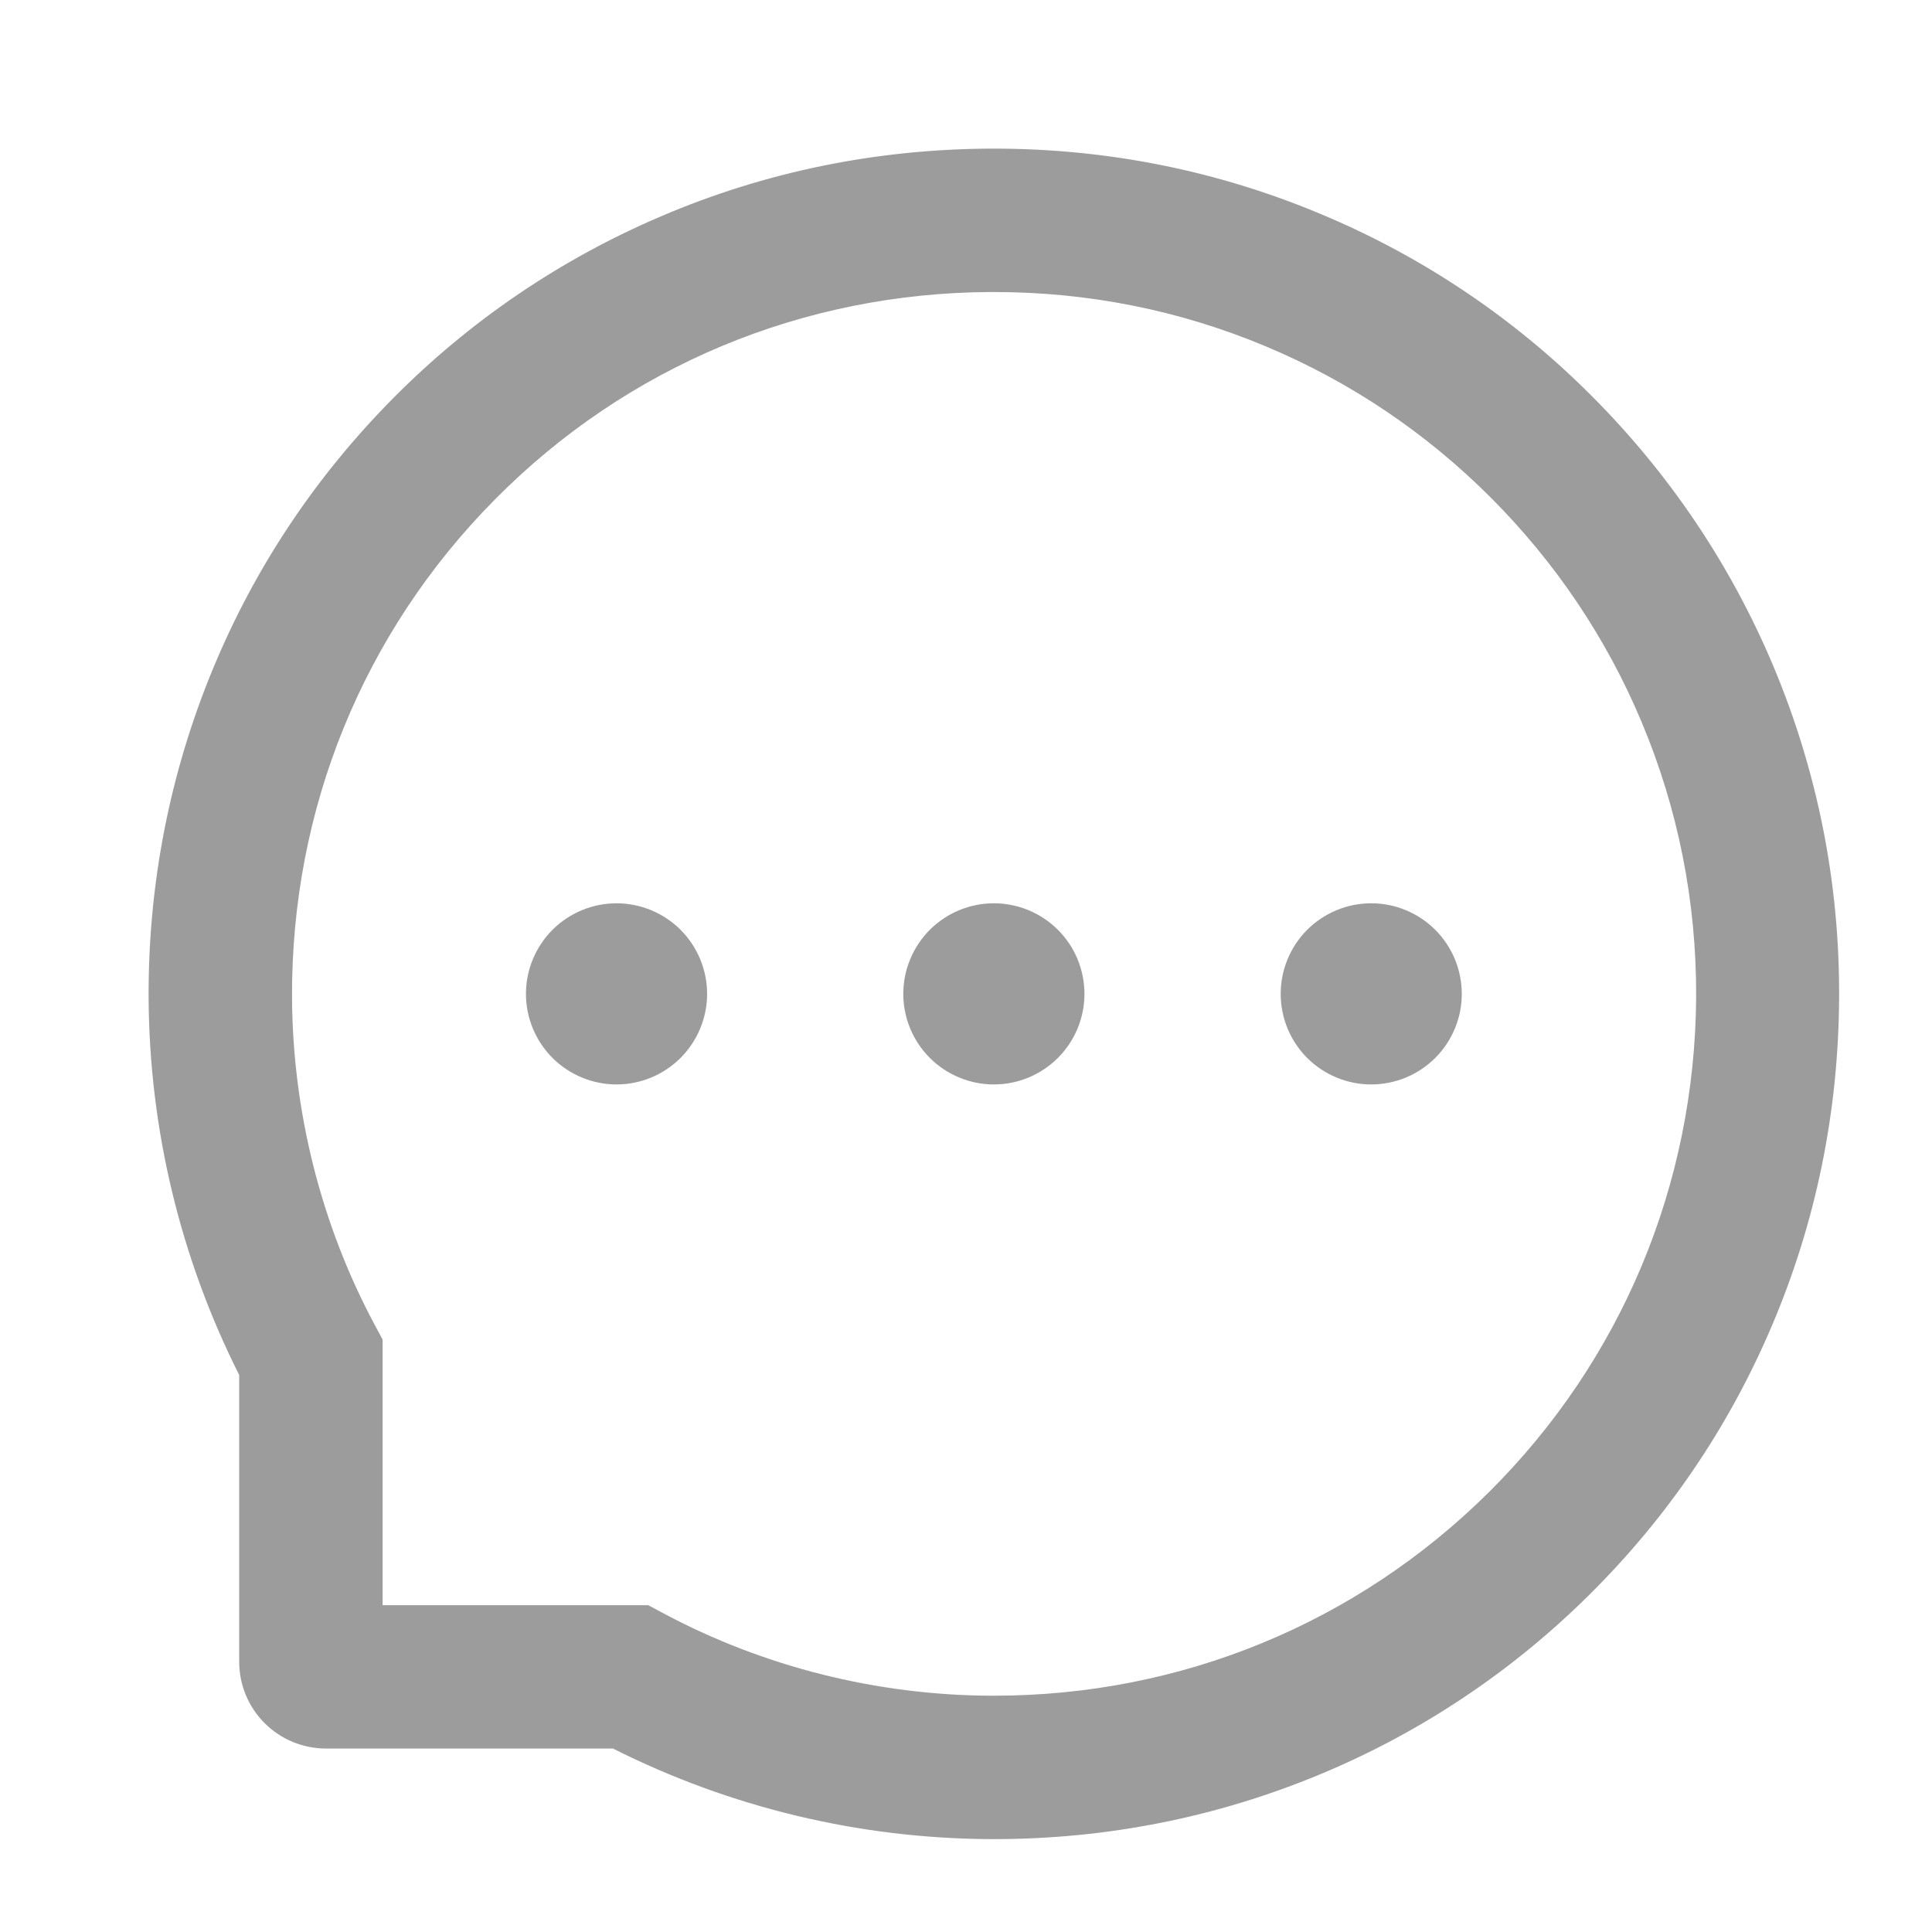 <svg width="26" height="26" viewBox="0 0 26 26" fill="none" xmlns="http://www.w3.org/2000/svg">
<path d="M12.156 13.375C12.156 13.698 12.285 14.008 12.513 14.237C12.742 14.465 13.052 14.594 13.375 14.594C13.698 14.594 14.008 14.465 14.237 14.237C14.466 14.008 14.594 13.698 14.594 13.375C14.594 13.052 14.466 12.742 14.237 12.513C14.008 12.285 13.698 12.156 13.375 12.156C13.052 12.156 12.742 12.285 12.513 12.513C12.285 12.742 12.156 13.052 12.156 13.375ZM17.235 13.375C17.235 13.698 17.363 14.008 17.591 14.237C17.82 14.465 18.13 14.594 18.453 14.594C18.776 14.594 19.087 14.465 19.315 14.237C19.544 14.008 19.672 13.698 19.672 13.375C19.672 13.052 19.544 12.742 19.315 12.513C19.087 12.285 18.776 12.156 18.453 12.156C18.13 12.156 17.82 12.285 17.591 12.513C17.363 12.742 17.235 13.052 17.235 13.375ZM7.078 13.375C7.078 13.698 7.207 14.008 7.435 14.237C7.664 14.465 7.974 14.594 8.297 14.594C8.62 14.594 8.93 14.465 9.159 14.237C9.387 14.008 9.516 13.698 9.516 13.375C9.516 13.052 9.387 12.742 9.159 12.513C8.93 12.285 8.62 12.156 8.297 12.156C7.974 12.156 7.664 12.285 7.435 12.513C7.207 12.742 7.078 13.052 7.078 13.375ZM23.866 8.967C23.293 7.604 22.47 6.38 21.421 5.329C20.38 4.284 19.144 3.453 17.783 2.884C16.387 2.297 14.904 2 13.375 2H13.324C11.786 2.008 10.295 2.312 8.894 2.912C7.544 3.487 6.32 4.319 5.288 5.362C4.25 6.41 3.435 7.629 2.871 8.988C2.287 10.394 1.993 11.89 2 13.428C2.009 15.192 2.426 16.929 3.219 18.504V22.363C3.219 22.673 3.342 22.97 3.561 23.189C3.78 23.408 4.077 23.531 4.387 23.531H8.249C9.824 24.324 11.561 24.741 13.324 24.75H13.378C14.899 24.75 16.374 24.456 17.763 23.879C19.117 23.317 20.348 22.495 21.388 21.462C22.437 20.423 23.262 19.21 23.839 17.856C24.438 16.455 24.742 14.964 24.75 13.426C24.758 11.88 24.458 10.379 23.866 8.967ZM20.03 20.088C18.25 21.85 15.889 22.82 13.375 22.82H13.332C11.801 22.813 10.28 22.432 8.937 21.716L8.724 21.602H5.149V18.027L5.034 17.813C4.318 16.47 3.937 14.949 3.93 13.418C3.92 10.887 4.887 8.51 6.662 6.72C8.434 4.93 10.803 3.94 13.335 3.93H13.378C14.647 3.93 15.879 4.176 17.039 4.663C18.171 5.138 19.187 5.821 20.061 6.695C20.931 7.566 21.617 8.584 22.092 9.716C22.584 10.889 22.831 12.133 22.826 13.418C22.81 15.947 21.817 18.316 20.03 20.088Z" fill="#9C9C9C"/>
</svg>
